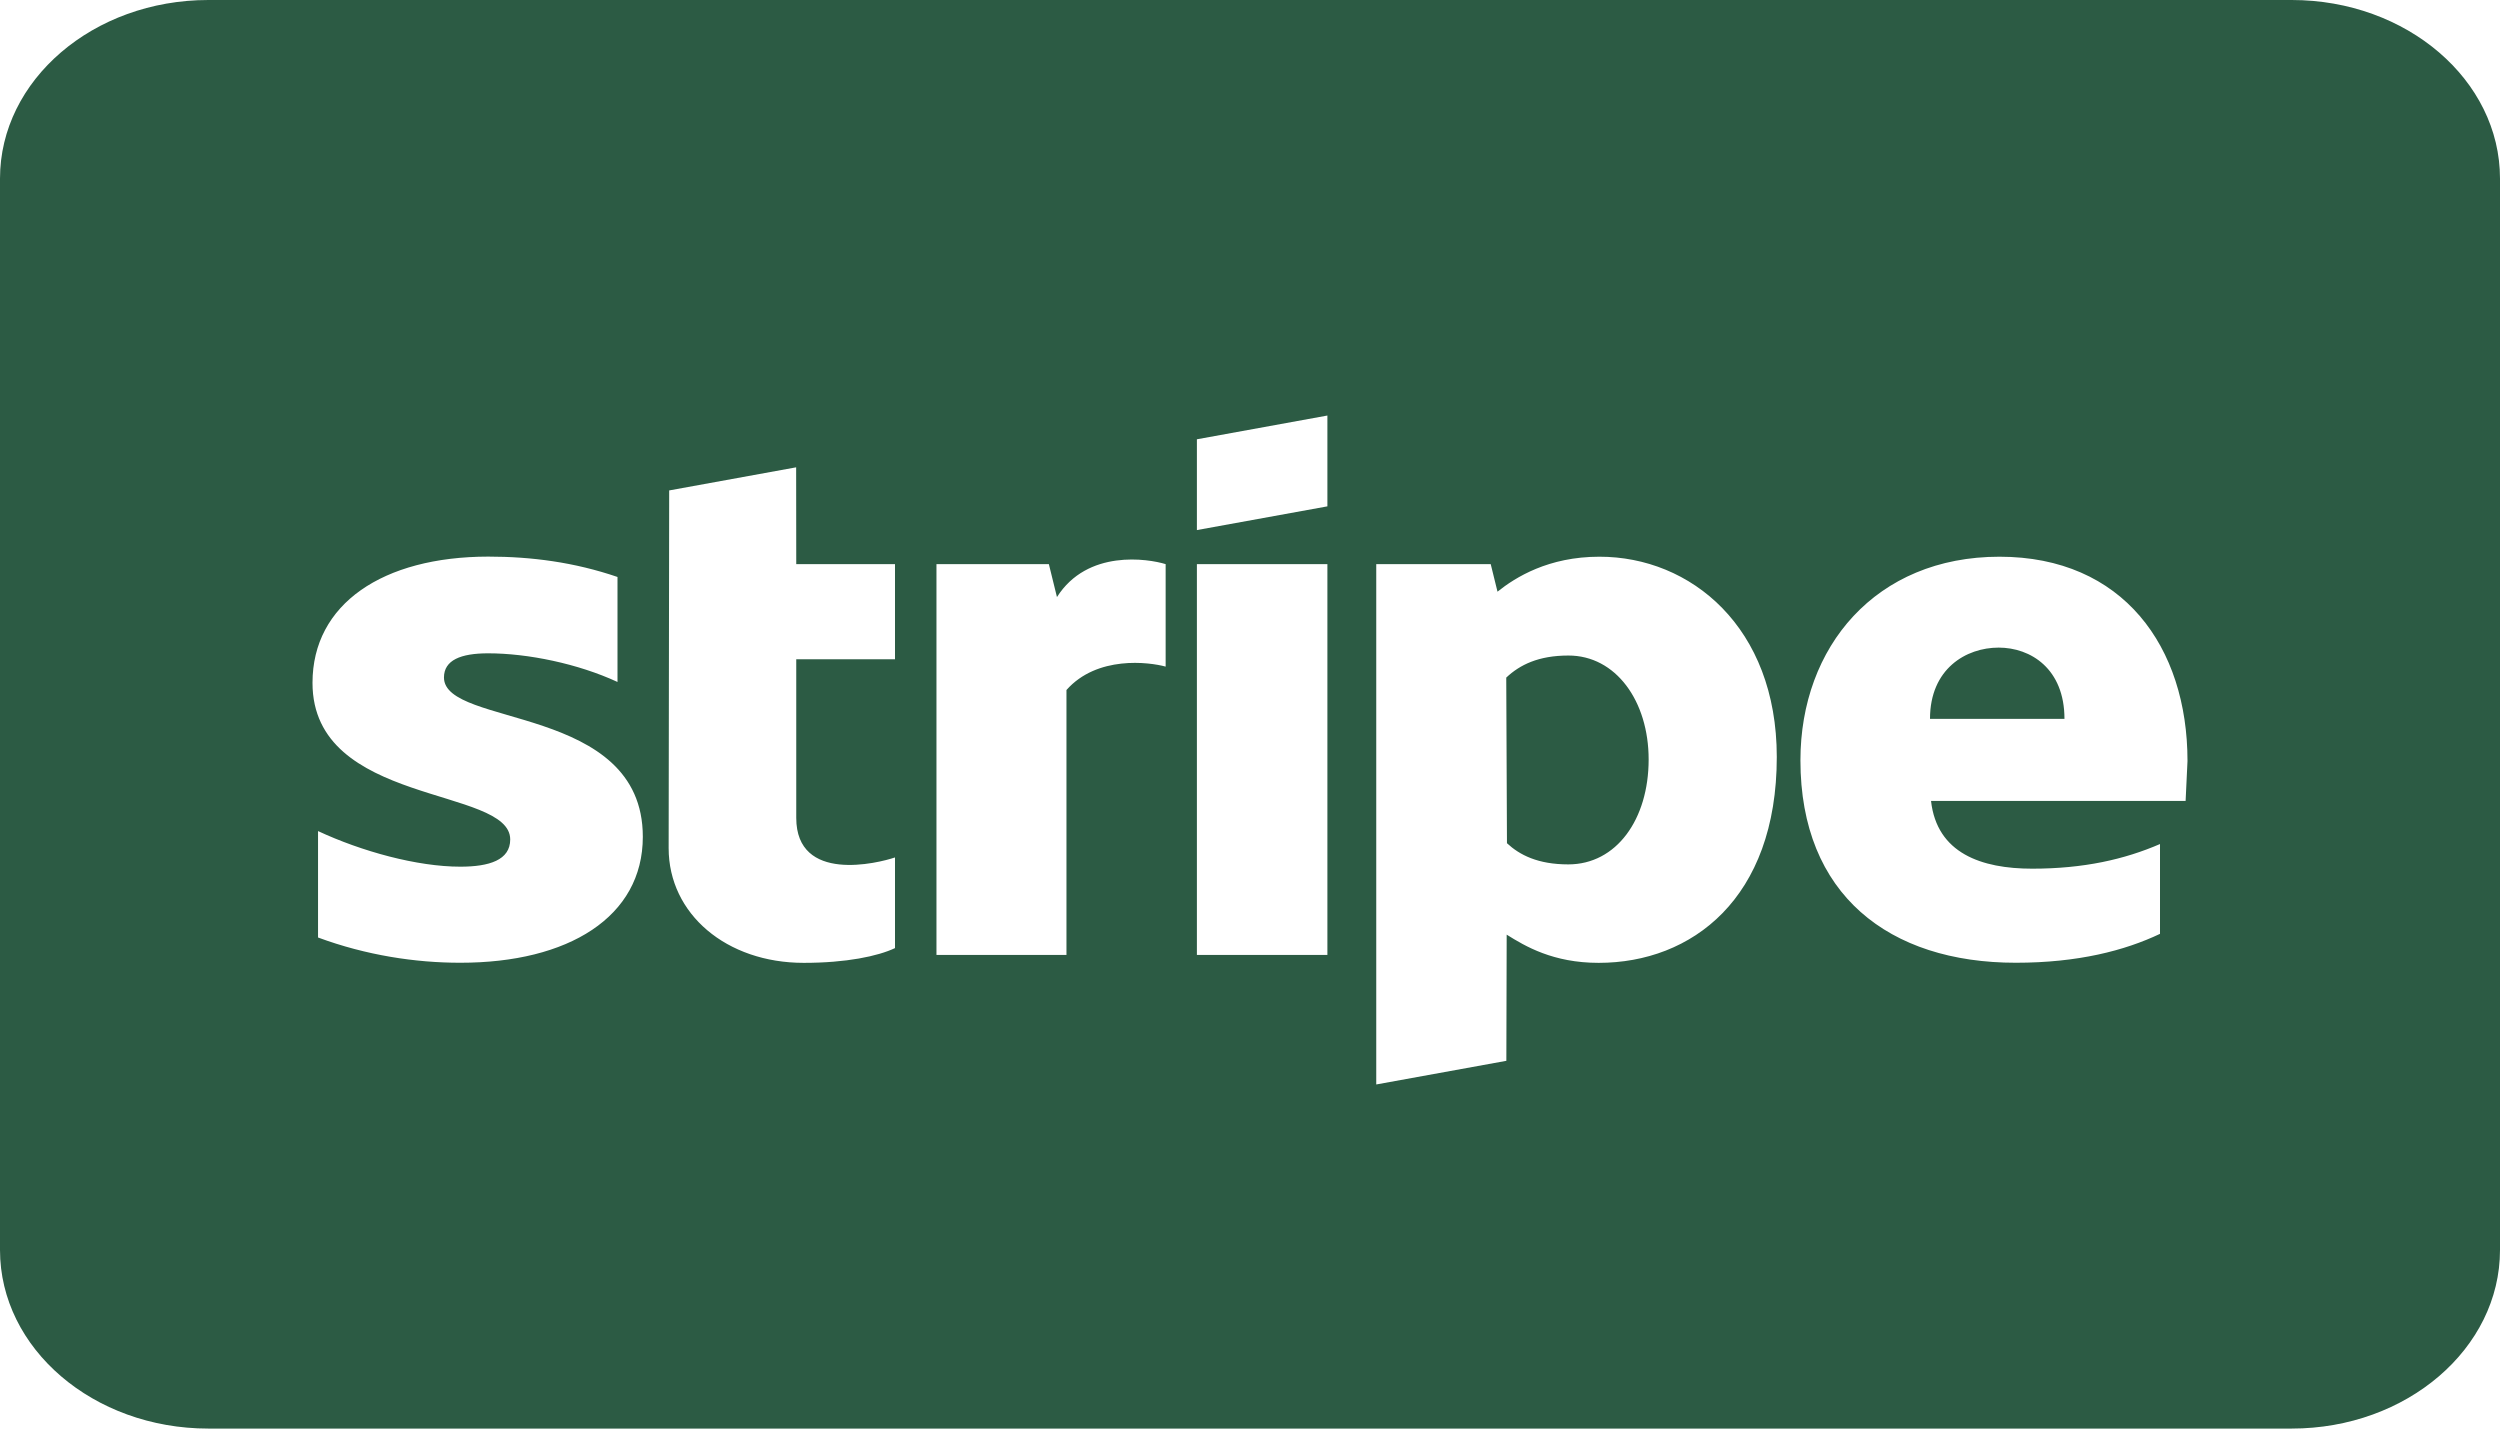 <svg width="70" height="40" viewBox="0 0 70 40" fill="none" xmlns="http://www.w3.org/2000/svg">
<path d="M46.162 21.265C46.162 22.945 45.258 24.203 43.913 24.203C43.059 24.203 42.548 23.938 42.195 23.61L42.175 18.973C42.554 18.615 43.079 18.355 43.913 18.355C45.243 18.352 46.162 19.63 46.162 21.265ZM55.962 18.133C55.052 18.133 54.04 18.723 54.04 20.128H57.805C57.805 18.723 56.858 18.133 55.962 18.133ZM70 5V35C70 37.76 67.387 40 64.167 40H5.833C2.613 40 0 37.76 0 35V5C0 2.24 2.613 0 5.833 0H64.167C67.387 0 70 2.24 70 5ZM17.999 23.43C17.999 19.707 12.431 20.375 12.431 18.97C12.431 18.483 12.903 18.293 13.668 18.293C14.776 18.293 16.182 18.582 17.29 19.095V16.155C16.082 15.742 14.878 15.585 13.67 15.585C10.719 15.588 8.75 16.91 8.75 19.12C8.75 22.575 14.286 22.015 14.286 23.505C14.286 24.082 13.7 24.267 12.889 24.267C11.681 24.267 10.127 23.84 8.905 23.27V26.25C10.258 26.75 11.632 26.957 12.886 26.957C15.913 26.96 17.999 25.677 17.999 23.43ZM25.063 15.795H22.295L22.292 13.085L18.737 13.732L18.722 23.747C18.722 25.595 20.344 26.96 22.505 26.96C23.695 26.96 24.576 26.775 25.06 26.547V24.008C24.593 24.168 22.295 24.74 22.295 22.9V18.46H25.06V15.795H25.063ZM32.635 15.795C32.15 15.645 30.447 15.373 29.595 16.718L29.368 15.795H26.221V26.738H29.861V19.32C30.721 18.35 32.174 18.538 32.638 18.665V15.795H32.635ZM37.167 15.795H33.513V26.738H37.167V15.795ZM37.167 11.635L33.513 12.3V14.842L37.167 14.178V11.635ZM49.75 21.195C49.75 17.56 47.34 15.585 44.782 15.588C43.356 15.588 42.435 16.163 41.93 16.567L41.74 15.795H38.535V30.365L42.178 29.703L42.187 26.17C42.709 26.497 43.487 26.96 44.762 26.96C47.367 26.96 49.75 25.163 49.75 21.195ZM61.25 21.308C61.25 18.11 59.445 15.588 55.985 15.588C52.52 15.588 50.412 18.113 50.412 21.29C50.412 25.055 52.897 26.957 56.443 26.957C58.185 26.957 59.491 26.617 60.48 26.148V23.633C59.488 24.062 58.348 24.323 56.901 24.323C55.481 24.323 54.233 23.892 54.069 22.427H61.197L61.25 21.308Z" fill="#2C5B44"/>
</svg>
